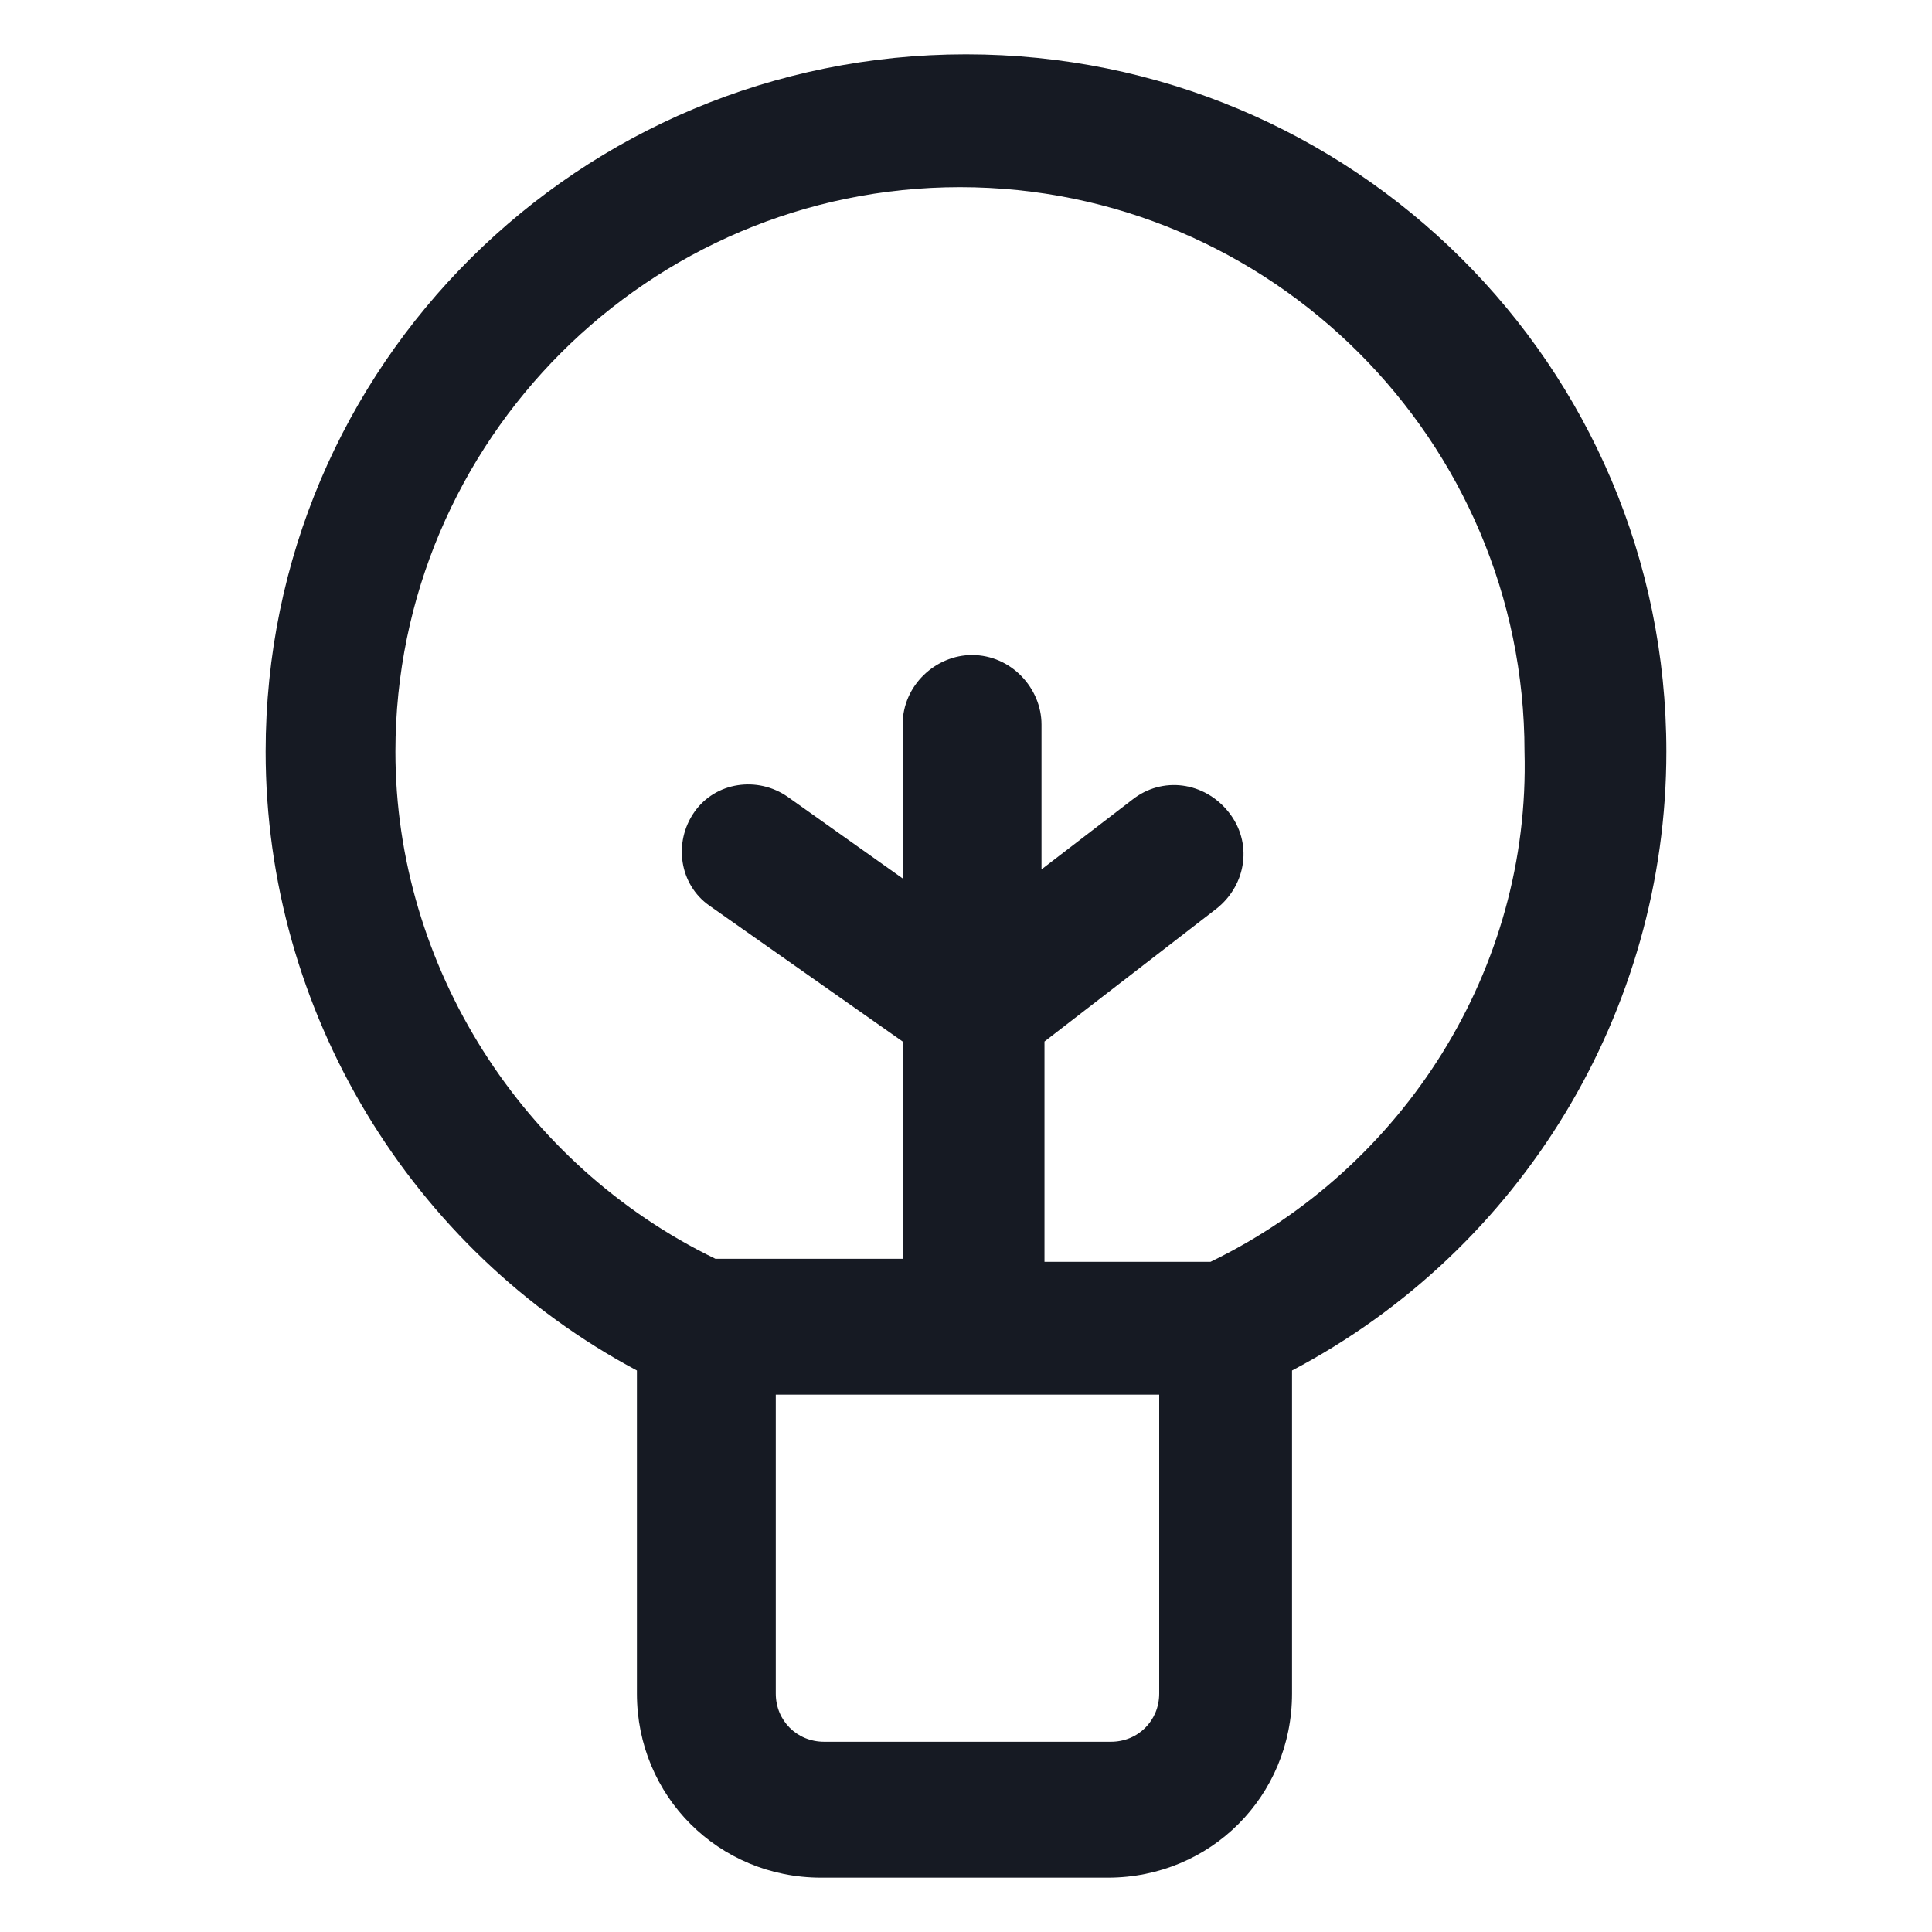 <svg width="24" height="24" viewBox="0 0 24 24" fill="none" xmlns="http://www.w3.org/2000/svg">
<path d="M20.7 9.337C20.7 4.537 16.8 0.675 12 0.675C7.2 0.675 3.3 4.537 3.3 9.337C3.3 12.562 5.1 15.525 7.912 17.025V21.038C7.912 22.312 8.925 23.325 10.2 23.325H13.762C15.037 23.325 16.05 22.312 16.05 21.038V17.025C18.9 15.525 20.7 12.562 20.7 9.337ZM14.4 21.038C14.4 21.375 14.137 21.637 13.8 21.637H10.238C9.9 21.637 9.637 21.375 9.637 21.038V17.325H14.4V21.038ZM15.037 15.675H12.975V12.938L15.113 11.287C15.488 10.988 15.562 10.463 15.262 10.088C14.963 9.712 14.438 9.637 14.062 9.937L12.938 10.8V9C12.938 8.55 12.562 8.137 12.075 8.137C11.625 8.137 11.213 8.512 11.213 9V10.912L9.787 9.9C9.412 9.637 8.887 9.712 8.625 10.088C8.363 10.463 8.438 10.988 8.812 11.25L11.213 12.938V15.637H8.887C6.487 14.475 4.912 12 4.912 9.337C4.912 5.475 8.062 2.325 11.925 2.325C15.787 2.325 18.938 5.475 18.938 9.337C19.012 12.037 17.438 14.512 15.037 15.675Z" fill="#161A23"/>
</svg>
